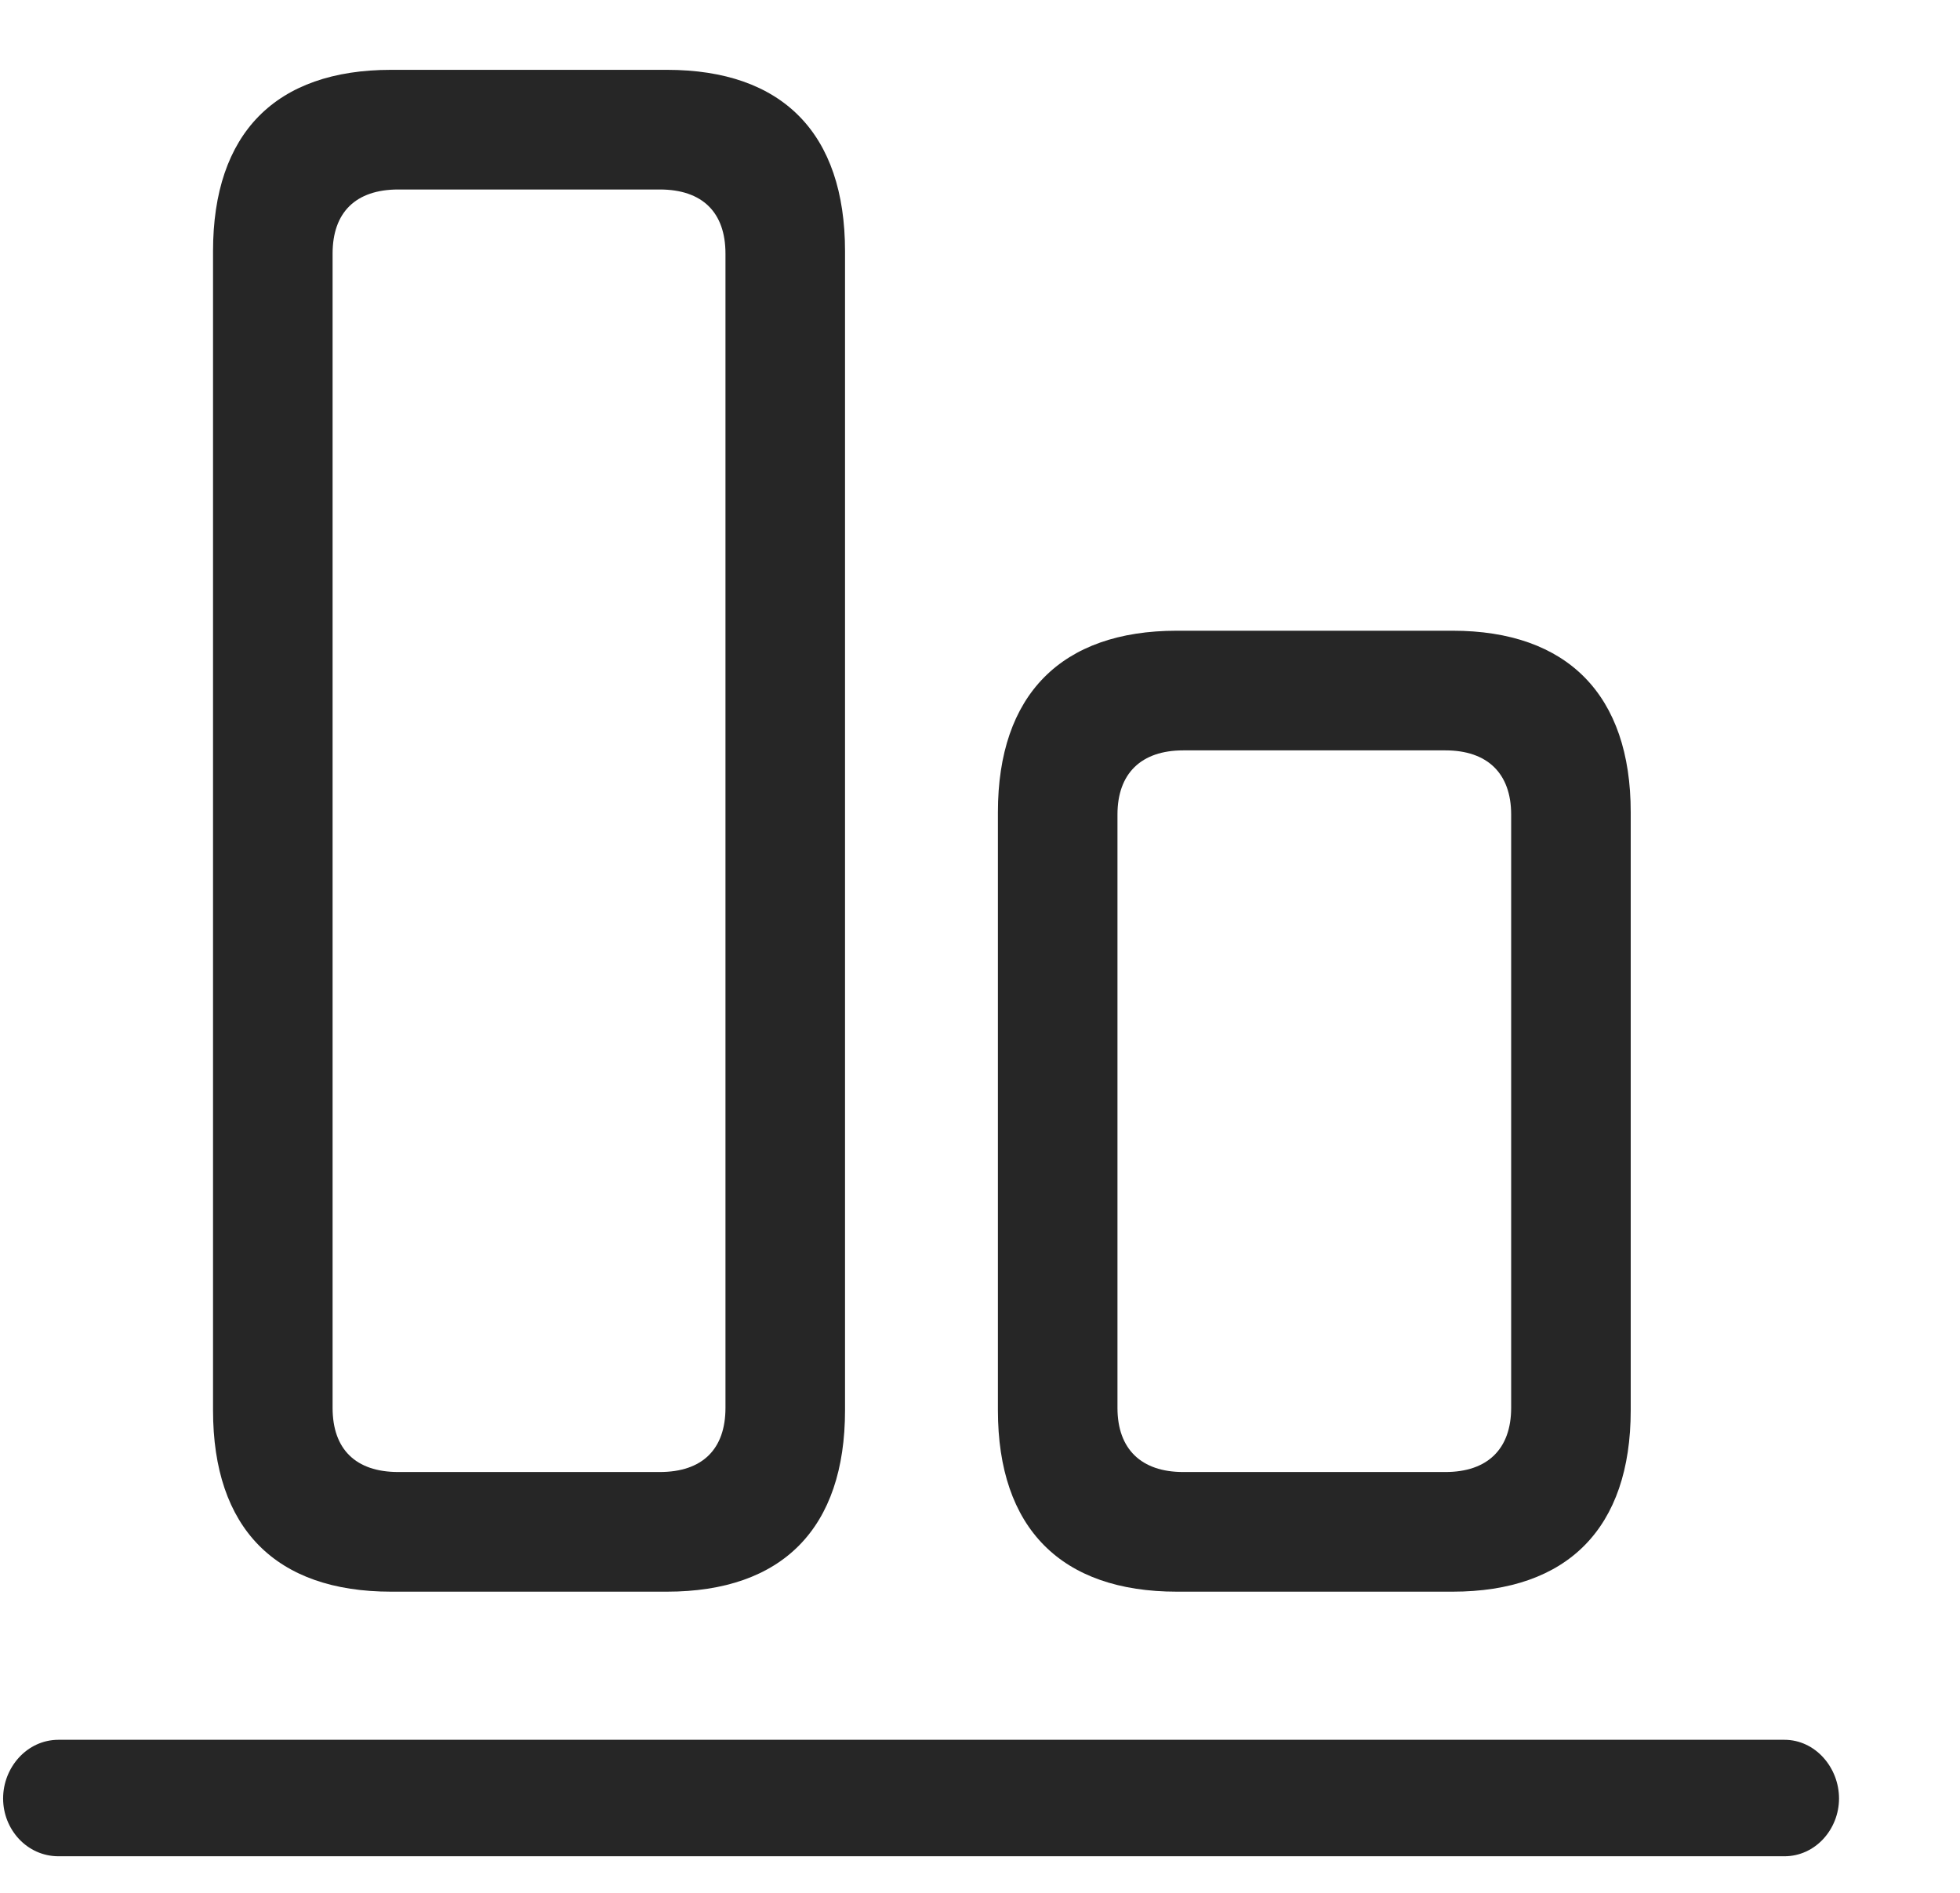 <svg width="29" height="28" viewBox="0 0 29 28" fill="currentColor" xmlns="http://www.w3.org/2000/svg">
<g clip-path="url(#clip0_2207_36622)">
<path d="M5.788 23.545H9.866C11.577 23.545 12.503 22.608 12.503 20.861V3.717C12.503 1.971 11.577 1.033 9.866 1.033H5.788C4.077 1.033 3.152 1.971 3.152 3.717V20.861C3.152 22.608 4.077 23.545 5.788 23.545ZM5.894 21.775C5.261 21.775 4.921 21.436 4.921 20.826V3.752C4.921 3.143 5.261 2.803 5.894 2.803H9.761C10.394 2.803 10.734 3.143 10.734 3.752V20.826C10.734 21.436 10.394 21.775 9.761 21.775H5.894ZM17.413 23.545H21.491C23.191 23.545 24.128 22.608 24.128 20.861V12.014C24.128 10.279 23.191 9.33 21.491 9.33H17.413C15.702 9.33 14.765 10.279 14.765 12.014V20.861C14.765 22.608 15.702 23.545 17.413 23.545ZM17.507 21.775C16.886 21.775 16.534 21.436 16.534 20.826V12.049C16.534 11.44 16.886 11.1 17.507 11.1H21.386C22.007 11.1 22.359 11.44 22.359 12.049V20.826C22.359 21.436 22.007 21.775 21.386 21.775H17.507Z" fill="currentColor" fill-opacity="0.85"/>
<path d="M0.866 27.459H26.402C26.859 27.459 27.21 27.061 27.21 26.604C27.21 26.146 26.859 25.736 26.402 25.736H0.866C0.398 25.736 0.046 26.146 0.046 26.604C0.046 27.061 0.398 27.459 0.866 27.459Z" fill="currentColor" fill-opacity="0.85"/>
</g>
<defs>
<clipPath id="clip0_2207_36622">
<rect width="27.164" height="26.449" fill="currentColor" transform="translate(0.046 1.01)"/>
</clipPath>
</defs>
</svg>
